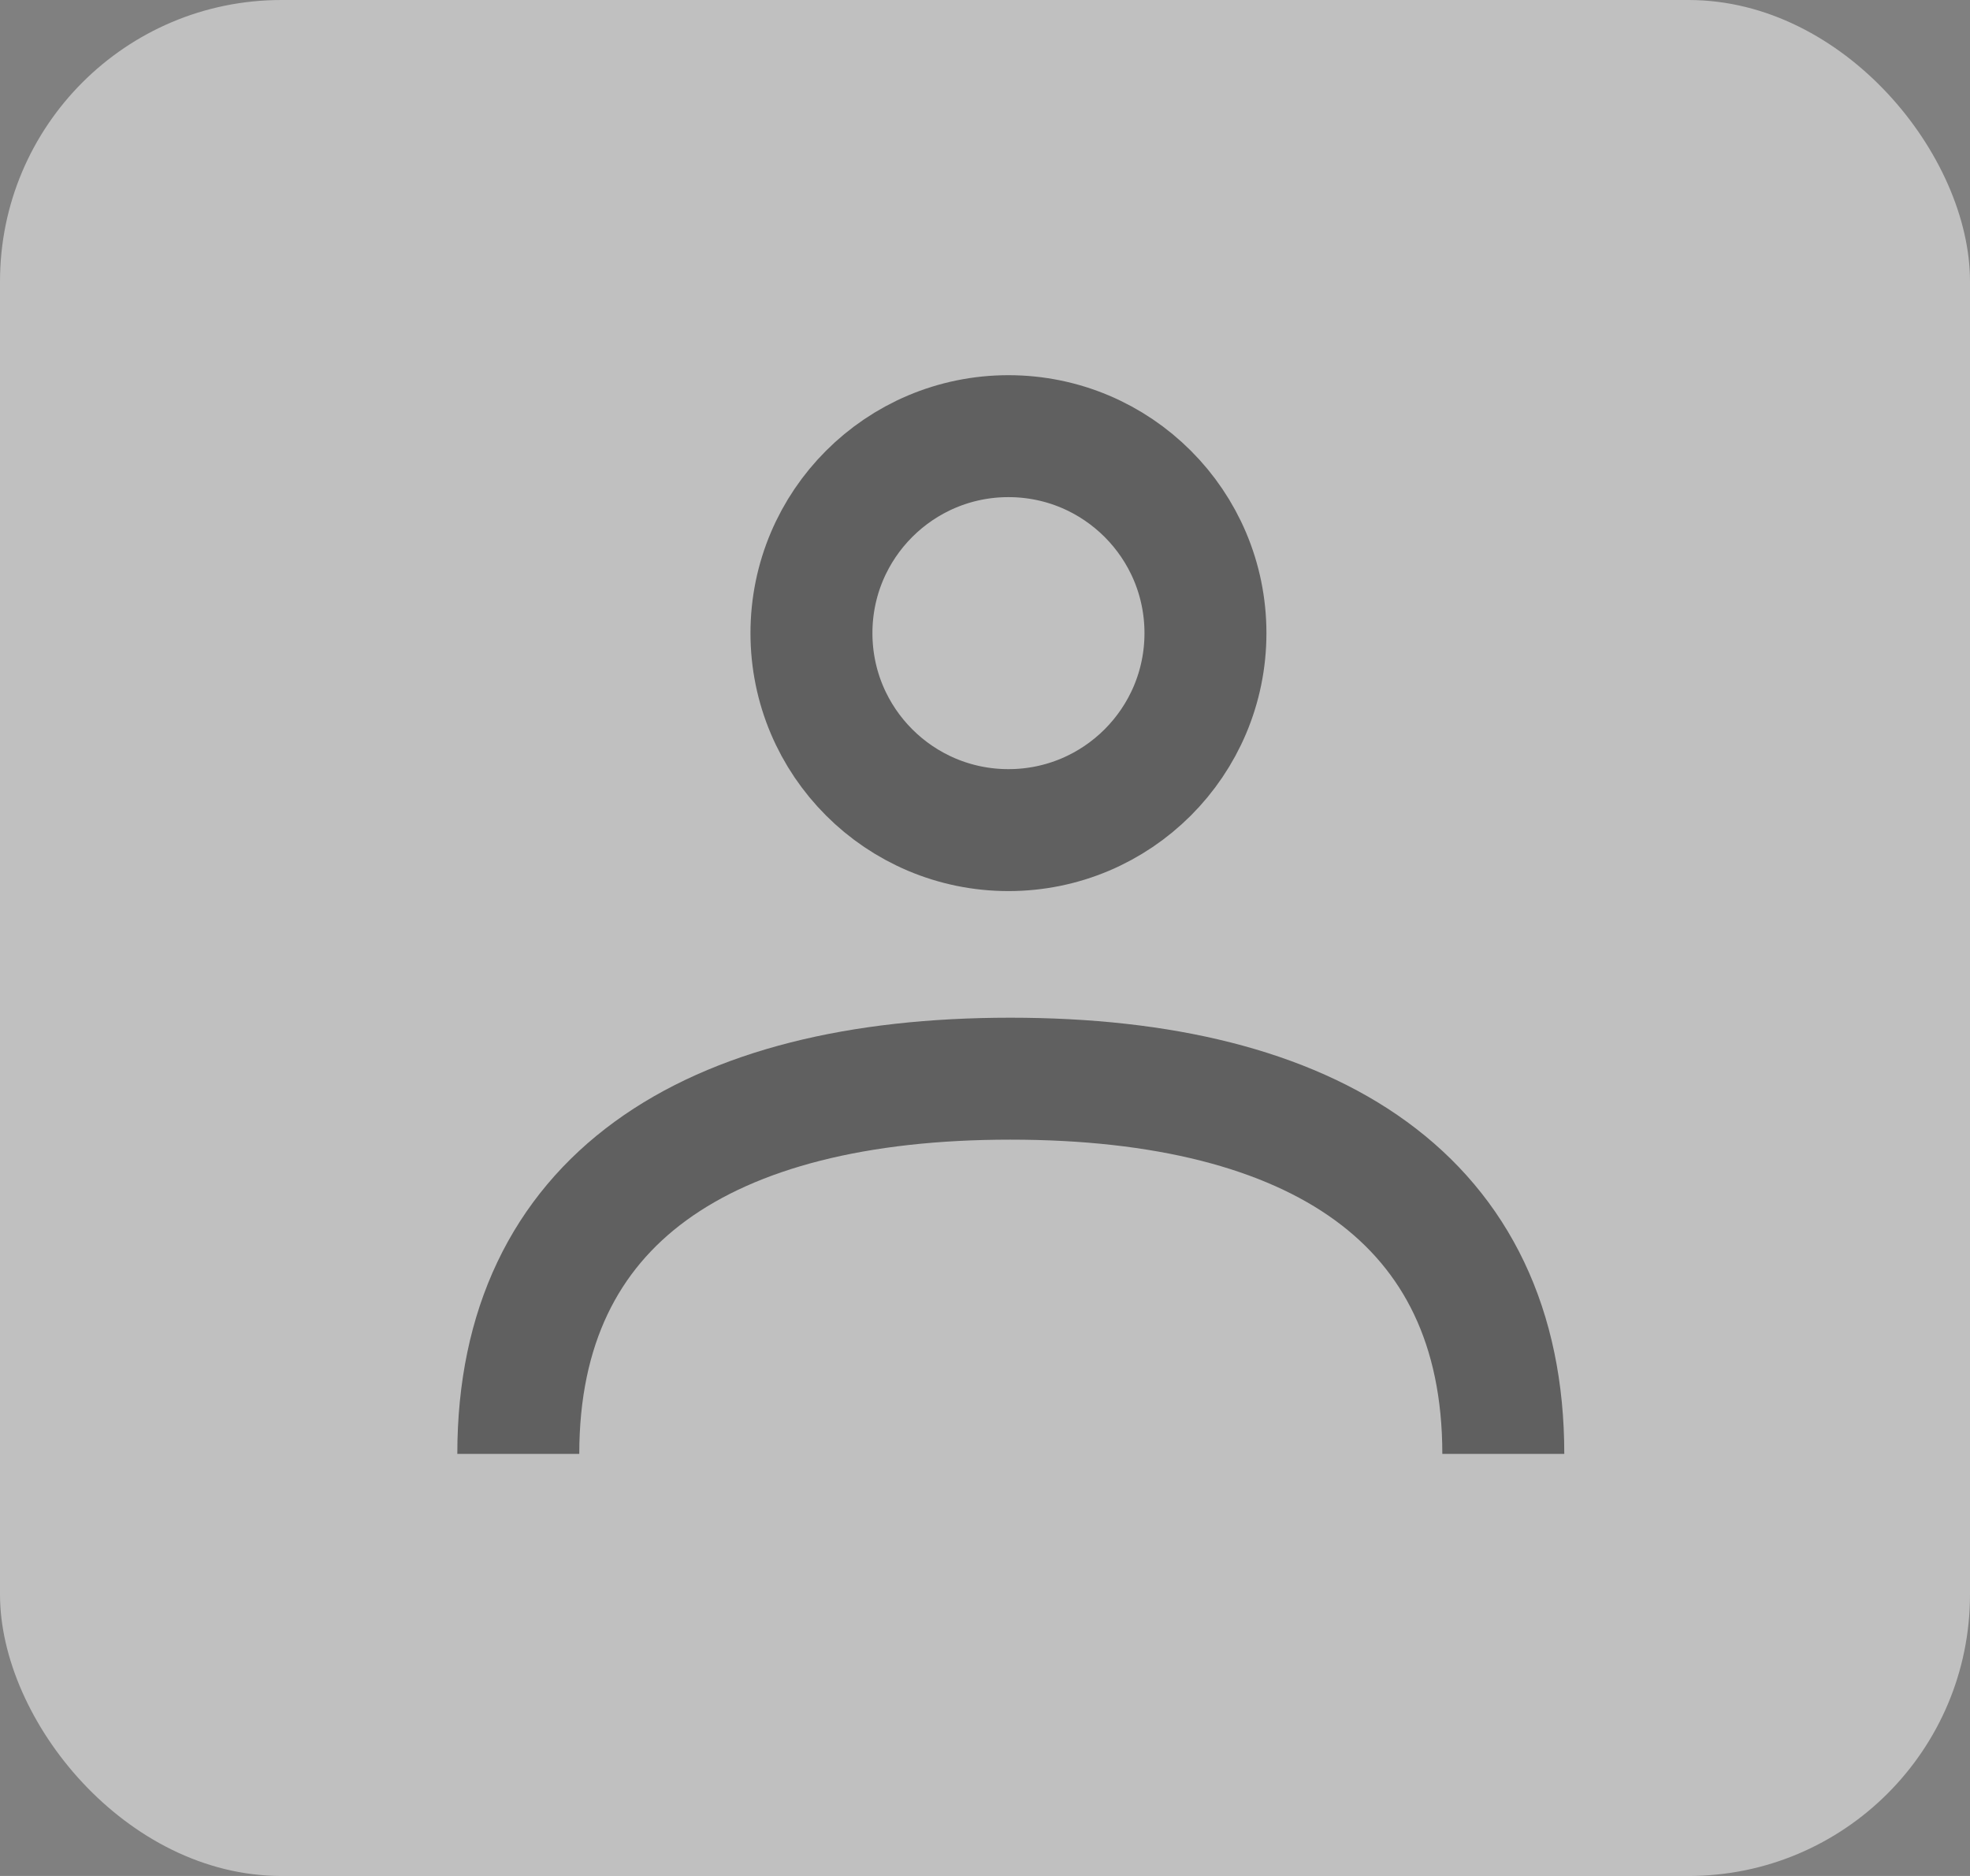 <svg xmlns="http://www.w3.org/2000/svg" xmlns:xlink="http://www.w3.org/1999/xlink" width="21" height="20"><rect width="100%" height="100%" fill="#808080" stroke="none"/><defs><rect id="a" width="21" height="20" x="0" y="0" rx="3"/></defs><g fill="none" fill-rule="evenodd"><mask id="b" fill="#fff"><use xlink:href="#a"/></mask><use xlink:href="#a" fill="#FFF" fill-opacity=".501"/><g stroke-opacity=".5" mask="url(#b)"><g stroke="#000" stroke-width="1.3" transform="translate(5.525 4)"><path d="M10.5 11.5c0-2.708-2.01-4-5.255-4C2.01 7.5 0 8.792 0 11.5"/><circle cx="5.225" cy="2.75" r="2.1"/></g></g></g></svg>